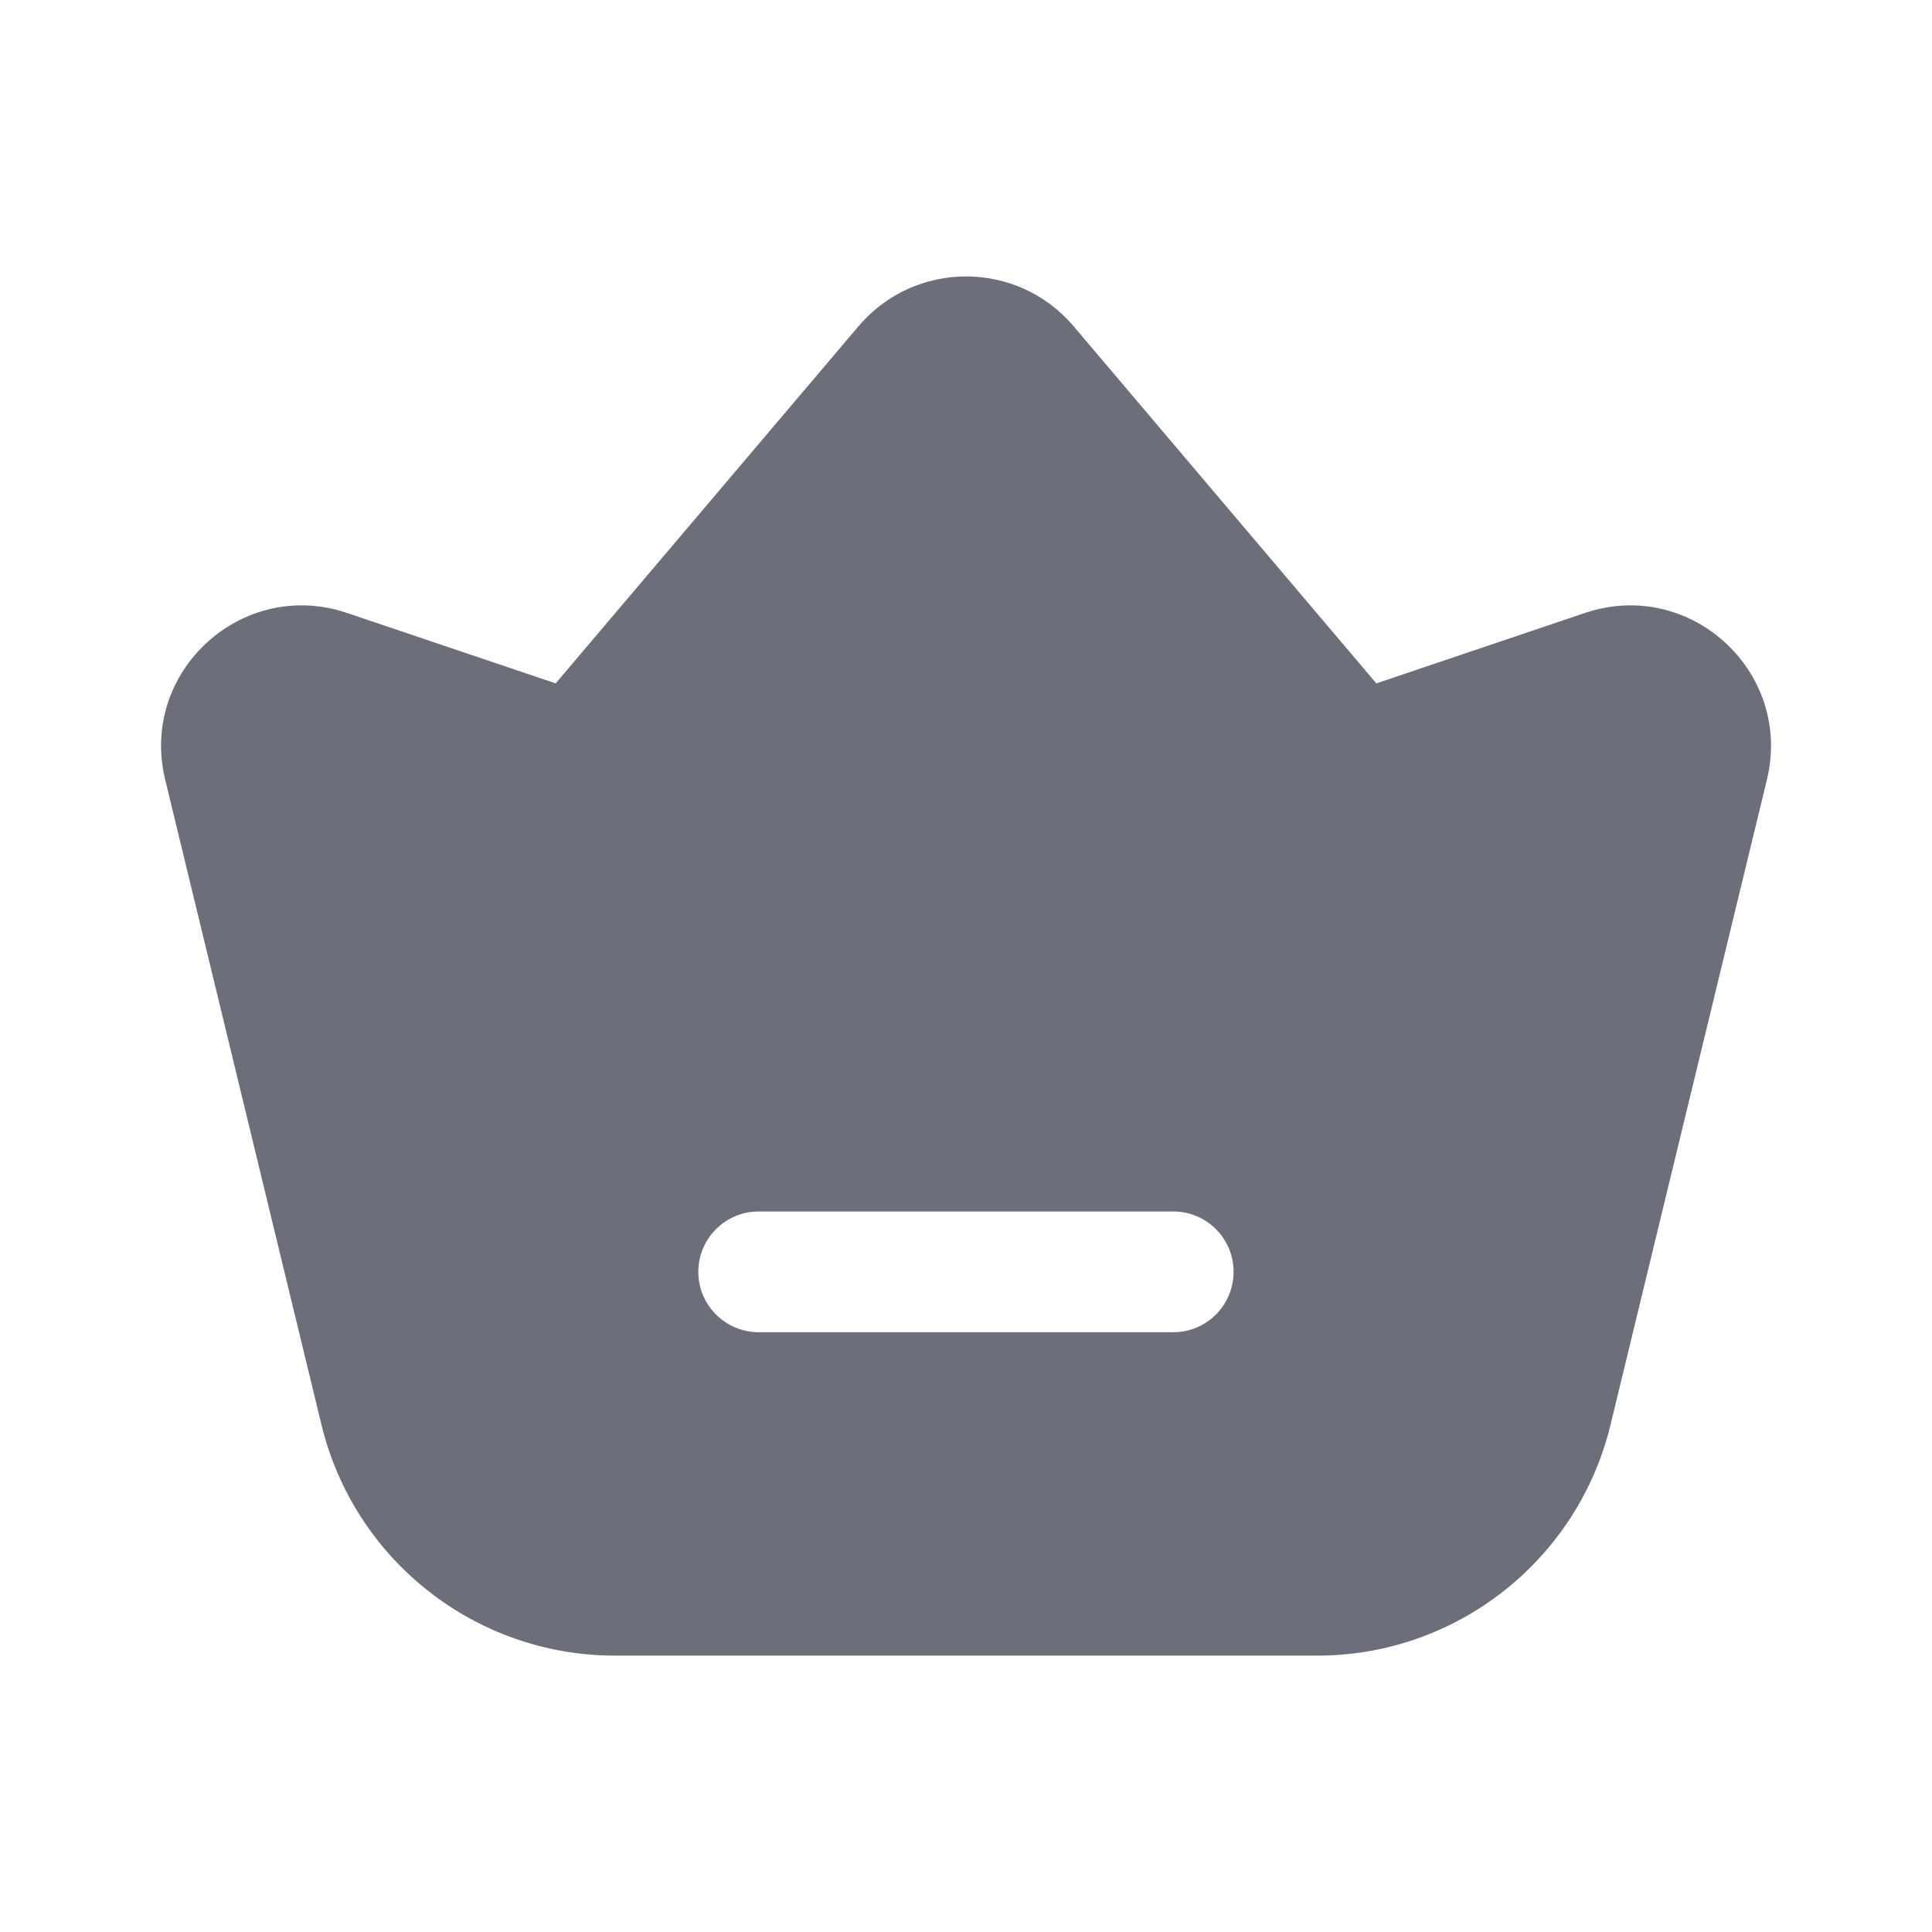 <svg width="18" height="18" viewBox="0 0 18 18" fill="none" xmlns="http://www.w3.org/2000/svg">
<g id="&#228;&#188;&#154;&#229;&#145;&#152;&#230;&#160;&#135;&#229;&#191;&#151;">
<path id="Subtract" fill-rule="evenodd" clip-rule="evenodd" d="M10.002 3.039C9.477 2.421 8.524 2.421 7.999 3.039L5.177 6.367L3.234 5.711C2.255 5.38 1.295 6.259 1.539 7.264L2.995 13.274C3.301 14.536 4.431 15.425 5.729 15.425H12.272C13.57 15.425 14.699 14.536 15.005 13.274L16.462 7.264C16.705 6.259 15.746 5.38 14.766 5.711L12.823 6.367L10.002 3.039ZM7.069 11.287C6.758 11.287 6.506 11.539 6.506 11.849C6.506 12.16 6.758 12.412 7.069 12.412H10.931C11.242 12.412 11.493 12.16 11.493 11.849C11.493 11.539 11.242 11.287 10.931 11.287H7.069Z" fill="#6C6E79"/>
</g>
</svg>
